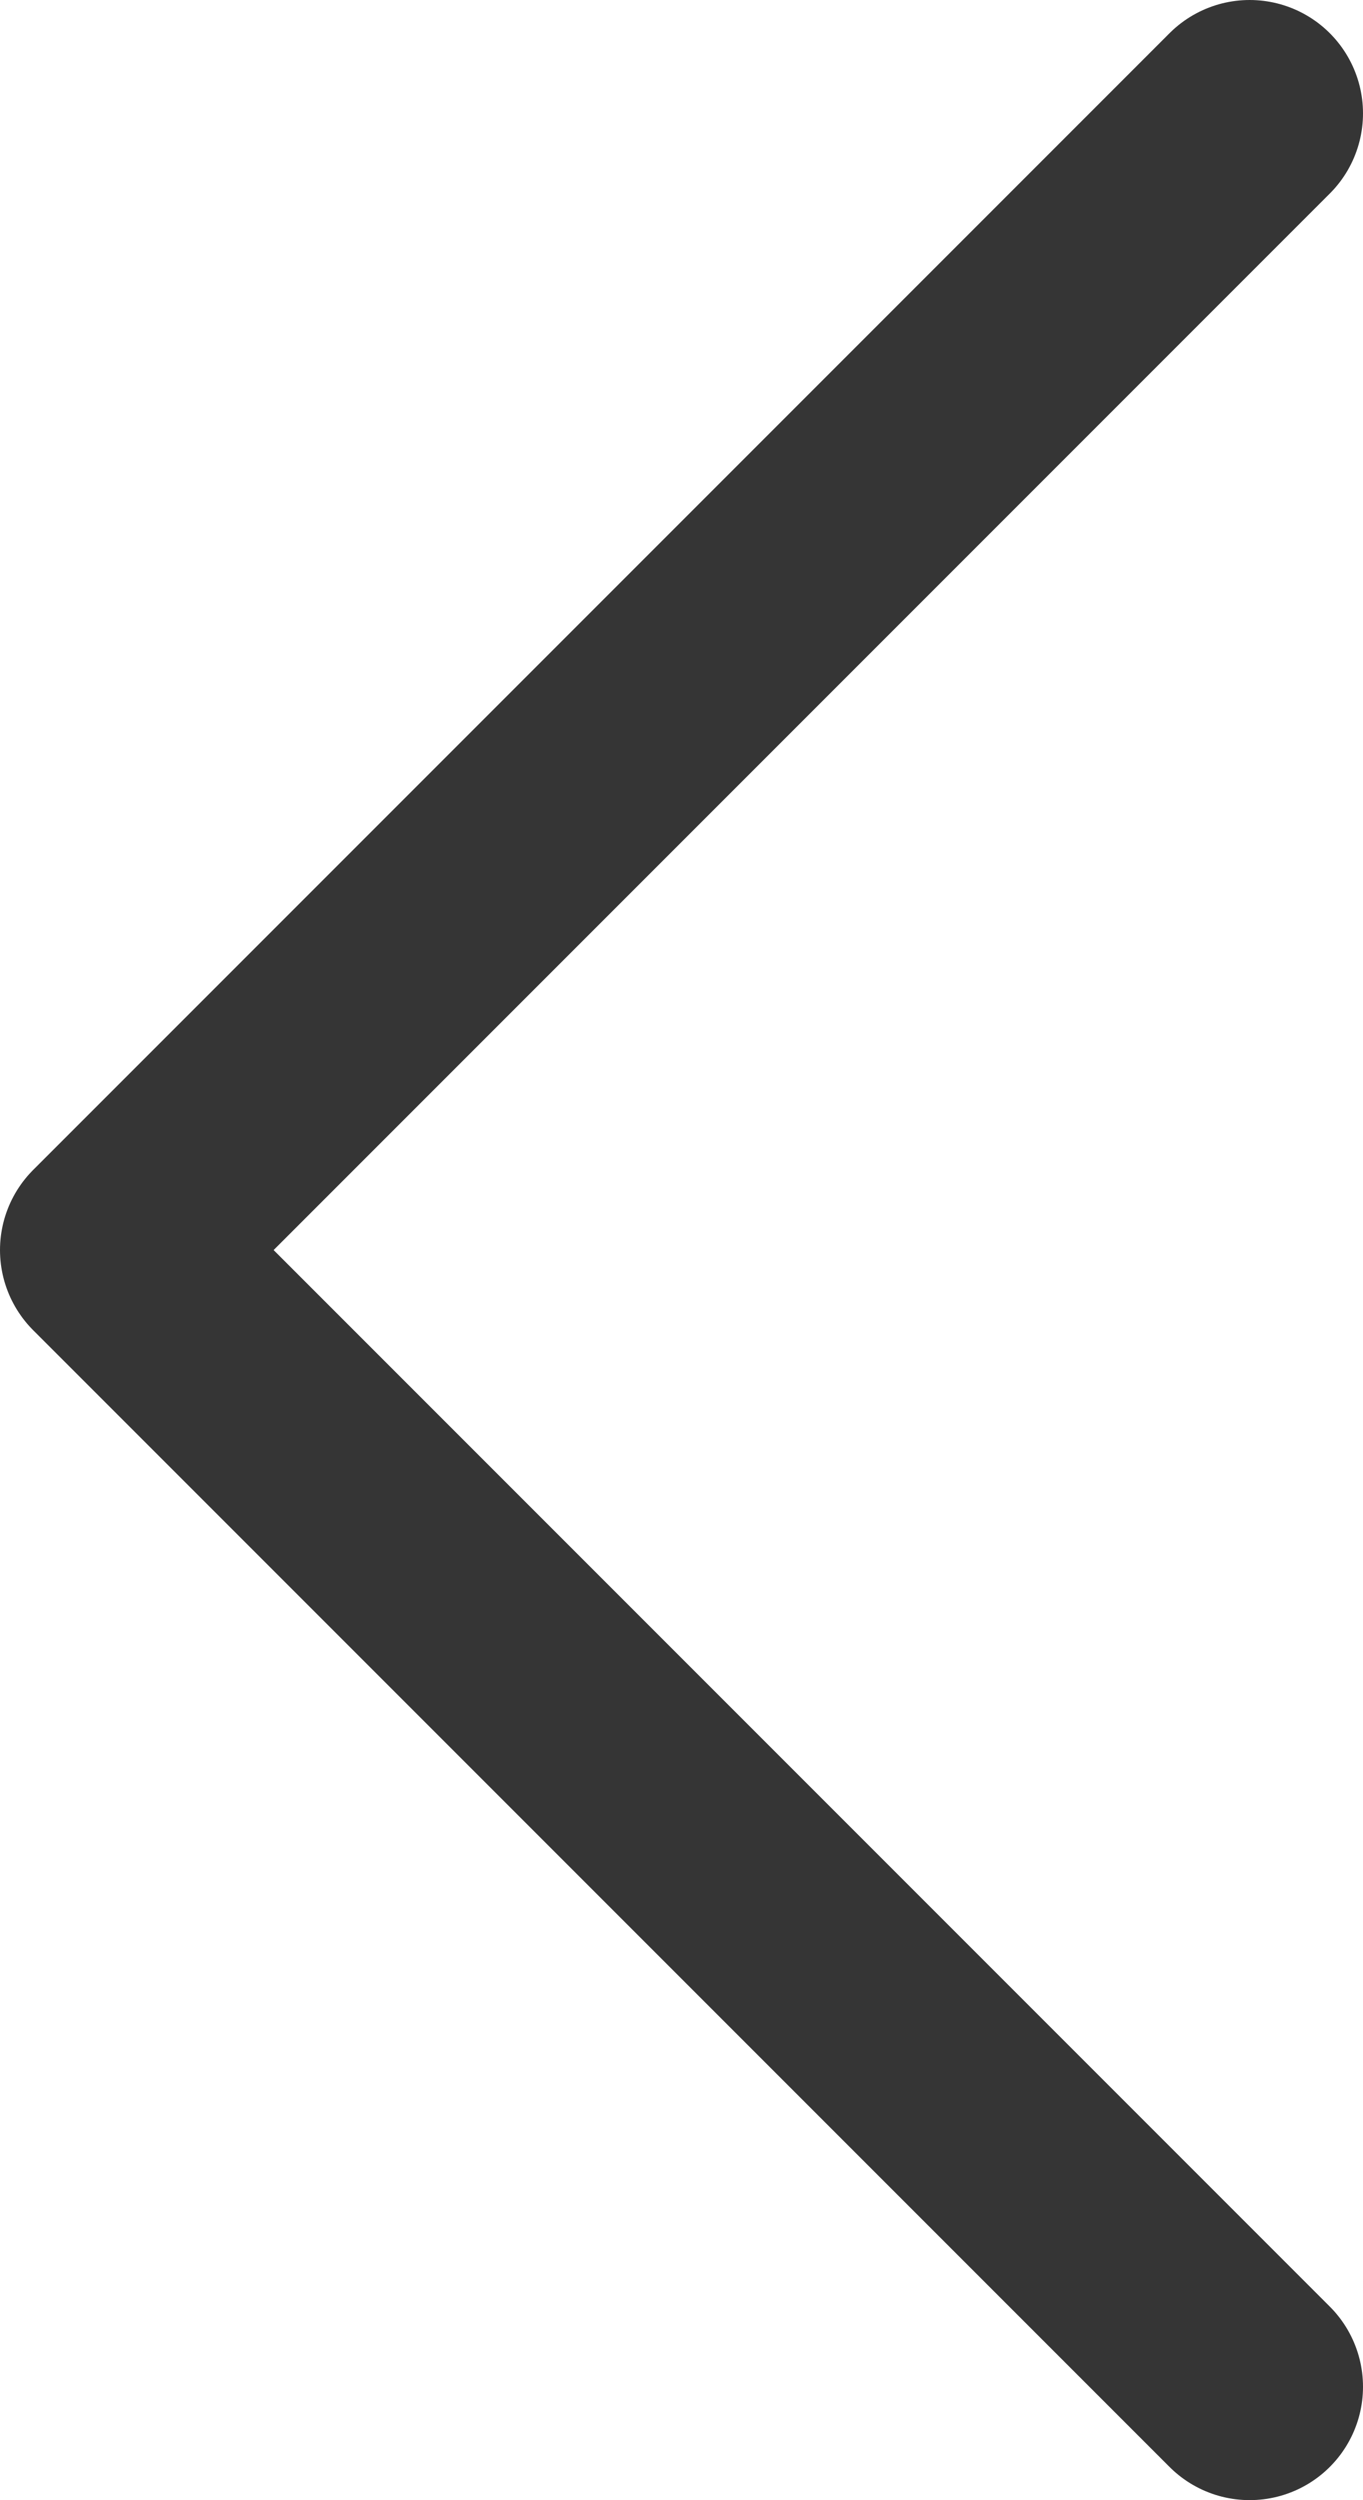 <svg xmlns="http://www.w3.org/2000/svg" width="6.013" height="11.026" viewBox="0 0 6.013 11.026">
  <path id="Path_645" data-name="Path 645" d="M0,0,5.013,5.013h0L0,10.026" transform="translate(5.513 10.526) rotate(180)" fill="none" stroke="#353535" stroke-linecap="round" stroke-linejoin="round" stroke-width="1"/>
</svg>
